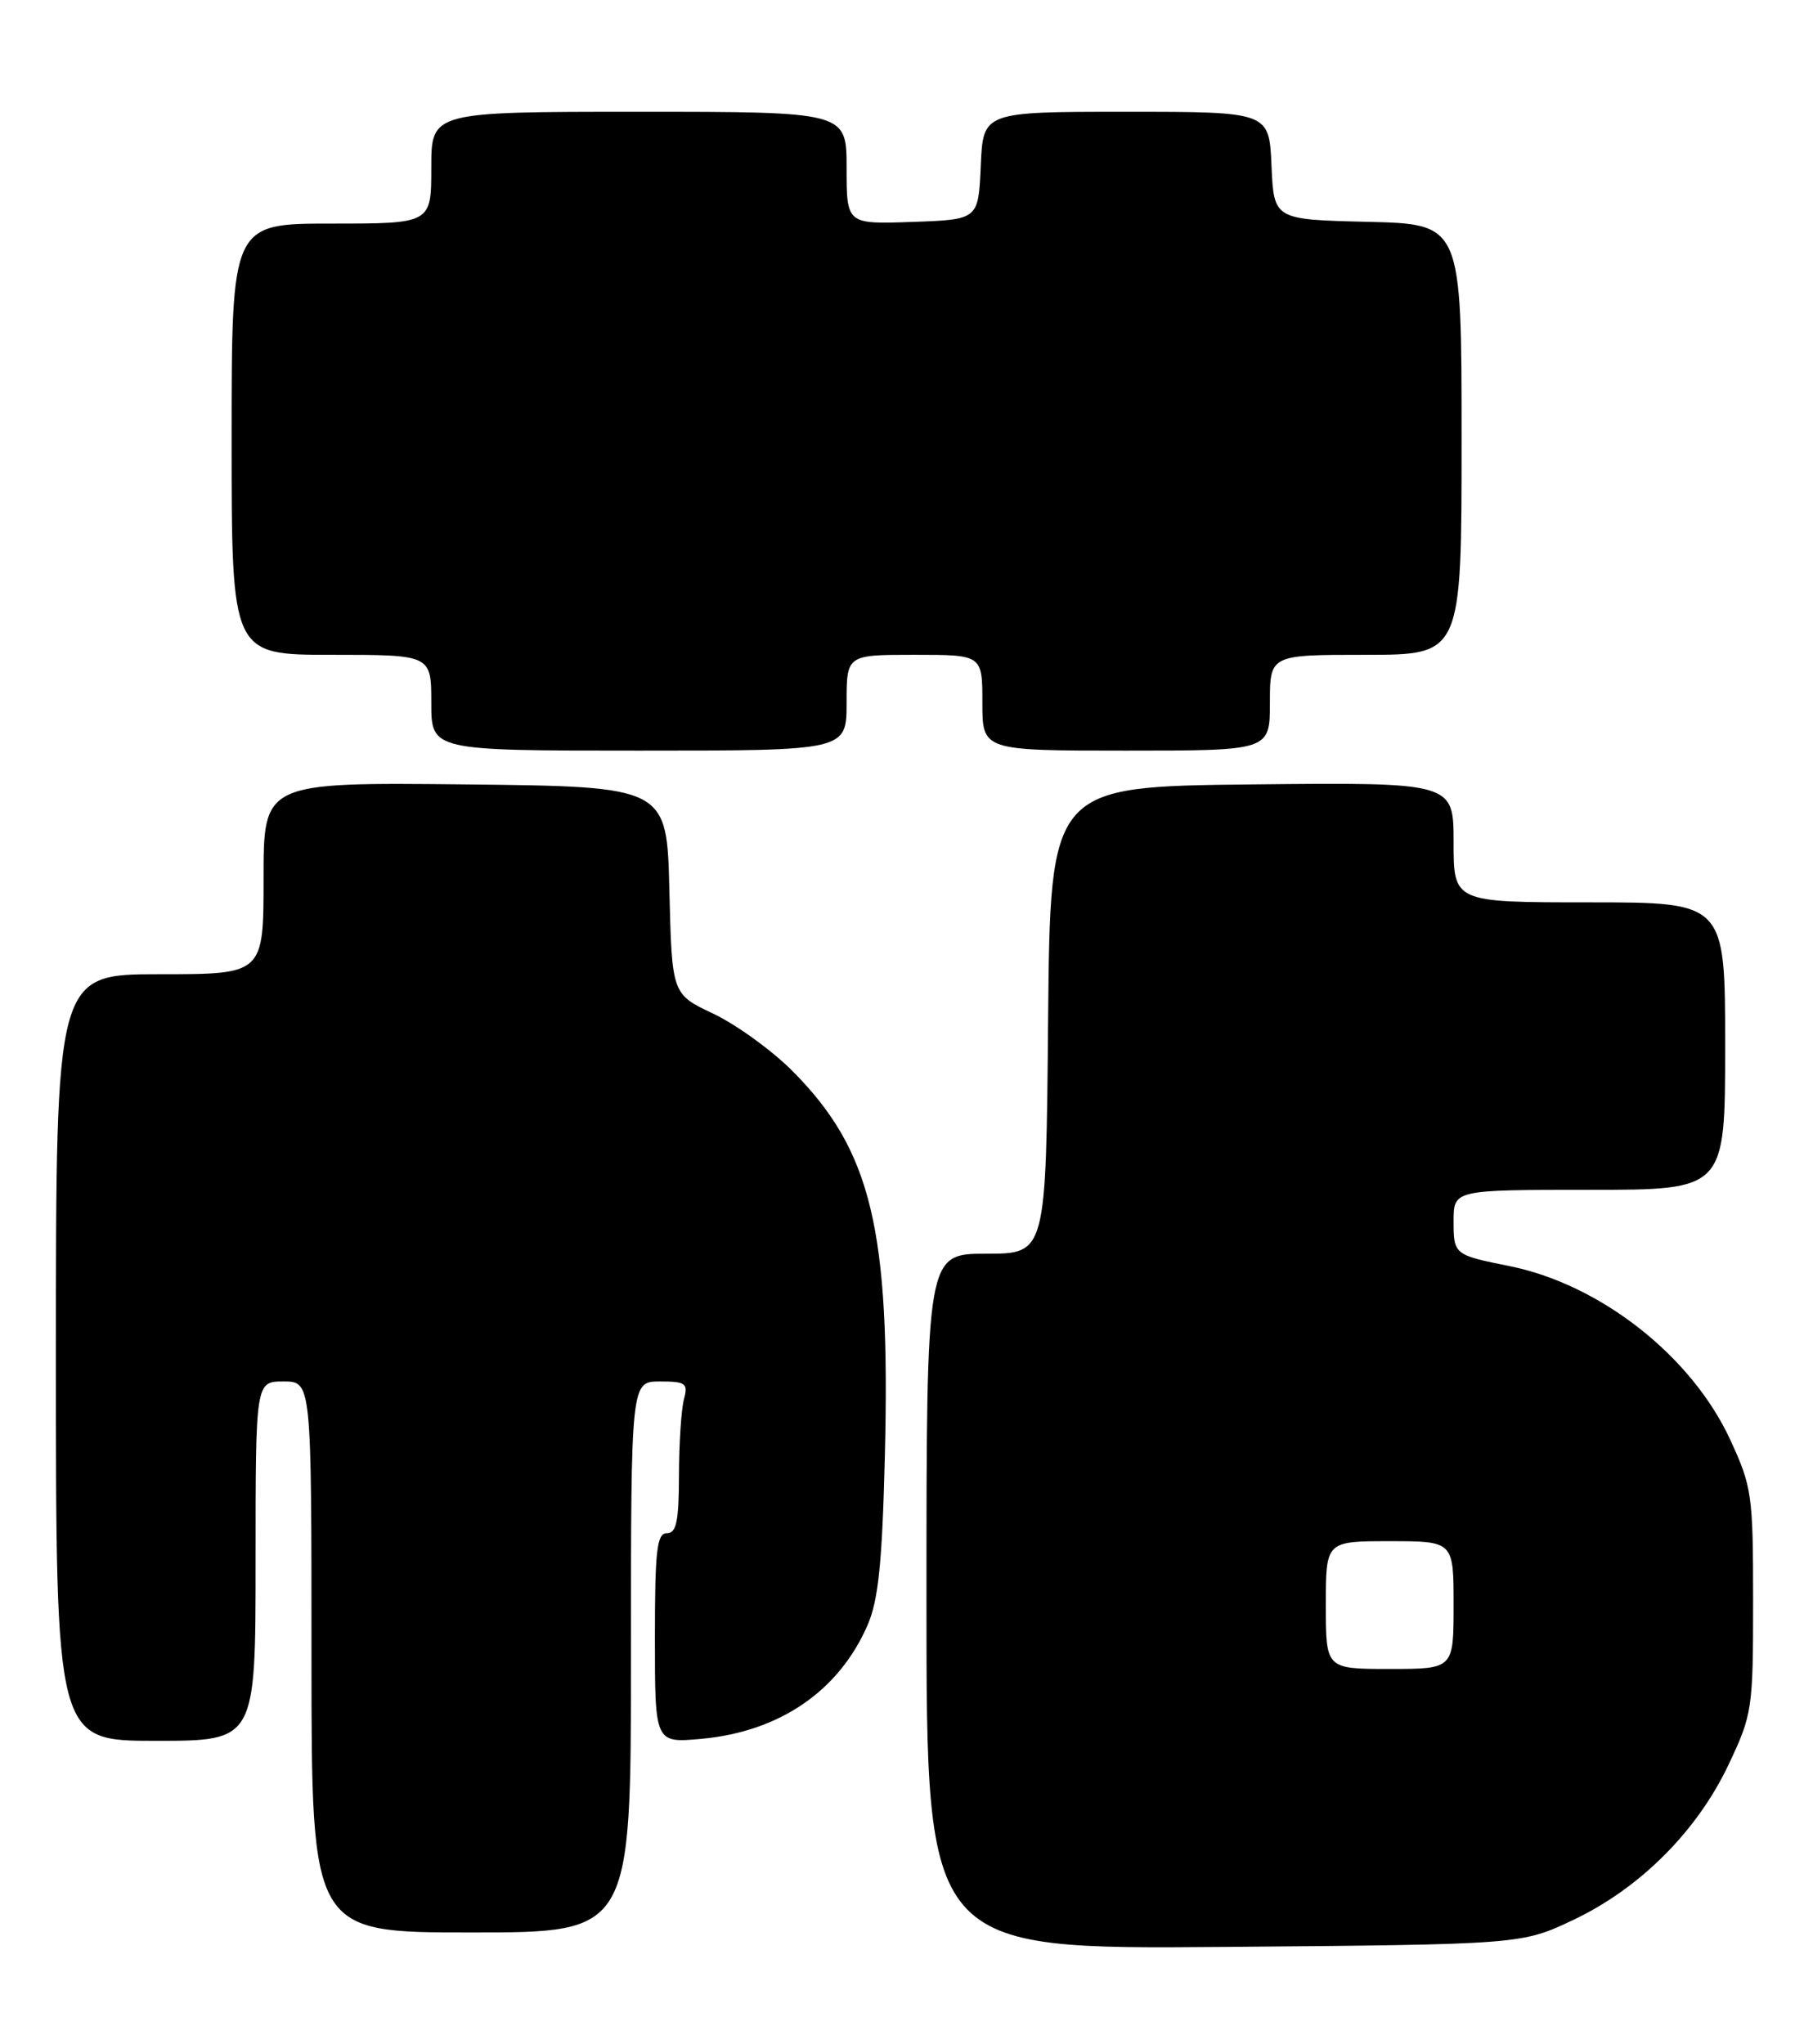 <?xml version="1.0" encoding="UTF-8" standalone="no"?>
<!DOCTYPE svg PUBLIC "-//W3C//DTD SVG 1.1//EN" "http://www.w3.org/Graphics/SVG/1.1/DTD/svg11.dtd" >
<svg xmlns="http://www.w3.org/2000/svg" xmlns:xlink="http://www.w3.org/1999/xlink" version="1.1" viewBox="0 0 227 256">
 <g >
 <path fill="currentColor"
d=" M 197.00 240.42 C 205.33 236.47 212.47 229.33 216.42 221.00 C 219.40 214.70 219.50 214.06 219.50 200.50 C 219.50 187.19 219.36 186.19 216.63 180.28 C 211.79 169.81 200.39 160.85 189.00 158.55 C 182.07 157.16 182.00 157.11 182.00 152.93 C 182.00 149.00 182.00 149.00 199.00 149.00 C 216.00 149.00 216.00 149.00 216.00 131.00 C 216.00 113.00 216.00 113.00 199.00 113.00 C 182.00 113.00 182.00 113.00 182.00 105.48 C 182.00 97.97 182.00 97.97 156.75 98.23 C 131.50 98.50 131.50 98.50 131.23 127.75 C 130.97 157.00 130.97 157.00 123.48 157.00 C 116.00 157.00 116.00 157.00 116.00 200.56 C 116.00 244.11 116.00 244.11 153.25 243.81 C 190.50 243.50 190.50 243.50 197.00 240.42 Z  M 79.00 207.50 C 79.00 173.00 79.00 173.00 82.62 173.00 C 85.88 173.00 86.17 173.22 85.63 175.25 C 85.30 176.49 85.02 180.76 85.01 184.75 C 85.00 190.52 84.69 192.00 83.50 192.00 C 82.24 192.00 82.00 194.13 82.00 205.14 C 82.00 218.28 82.00 218.28 87.82 217.75 C 97.60 216.86 105.04 211.77 108.63 203.50 C 109.98 200.38 110.46 195.71 110.79 182.35 C 111.50 153.94 109.11 144.02 99.16 134.06 C 96.59 131.49 92.15 128.29 89.31 126.94 C 84.13 124.50 84.13 124.50 83.81 111.50 C 83.50 98.50 83.50 98.50 58.25 98.23 C 33.00 97.97 33.00 97.97 33.00 109.98 C 33.00 122.00 33.00 122.00 20.00 122.00 C 7.00 122.00 7.00 122.00 7.00 170.00 C 7.00 218.00 7.00 218.00 19.50 218.00 C 32.00 218.00 32.00 218.00 32.00 195.50 C 32.00 173.00 32.00 173.00 35.50 173.00 C 39.00 173.00 39.00 173.00 39.00 207.50 C 39.00 242.00 39.00 242.00 59.00 242.00 C 79.00 242.00 79.00 242.00 79.00 207.50 Z  M 106.00 88.00 C 106.00 82.00 106.00 82.00 114.50 82.00 C 123.00 82.00 123.00 82.00 123.00 88.00 C 123.00 94.00 123.00 94.00 141.00 94.00 C 159.00 94.00 159.00 94.00 159.00 88.00 C 159.00 82.00 159.00 82.00 171.00 82.00 C 183.00 82.00 183.00 82.00 183.00 55.03 C 183.00 28.06 183.00 28.06 171.25 27.78 C 159.50 27.50 159.50 27.50 159.20 20.75 C 158.91 14.00 158.91 14.00 141.00 14.00 C 123.09 14.00 123.09 14.00 122.80 20.75 C 122.50 27.50 122.50 27.50 114.25 27.79 C 106.00 28.08 106.00 28.08 106.00 21.04 C 106.00 14.00 106.00 14.00 80.00 14.00 C 54.00 14.00 54.00 14.00 54.00 21.00 C 54.00 28.00 54.00 28.00 41.50 28.00 C 29.00 28.00 29.00 28.00 29.00 55.00 C 29.00 82.00 29.00 82.00 41.50 82.00 C 54.00 82.00 54.00 82.00 54.00 88.00 C 54.00 94.00 54.00 94.00 80.00 94.00 C 106.00 94.00 106.00 94.00 106.00 88.00 Z  M 166.00 201.00 C 166.00 193.00 166.00 193.00 174.00 193.00 C 182.00 193.00 182.00 193.00 182.00 201.00 C 182.00 209.00 182.00 209.00 174.00 209.00 C 166.00 209.00 166.00 209.00 166.00 201.00 Z "/>
</g>
</svg>